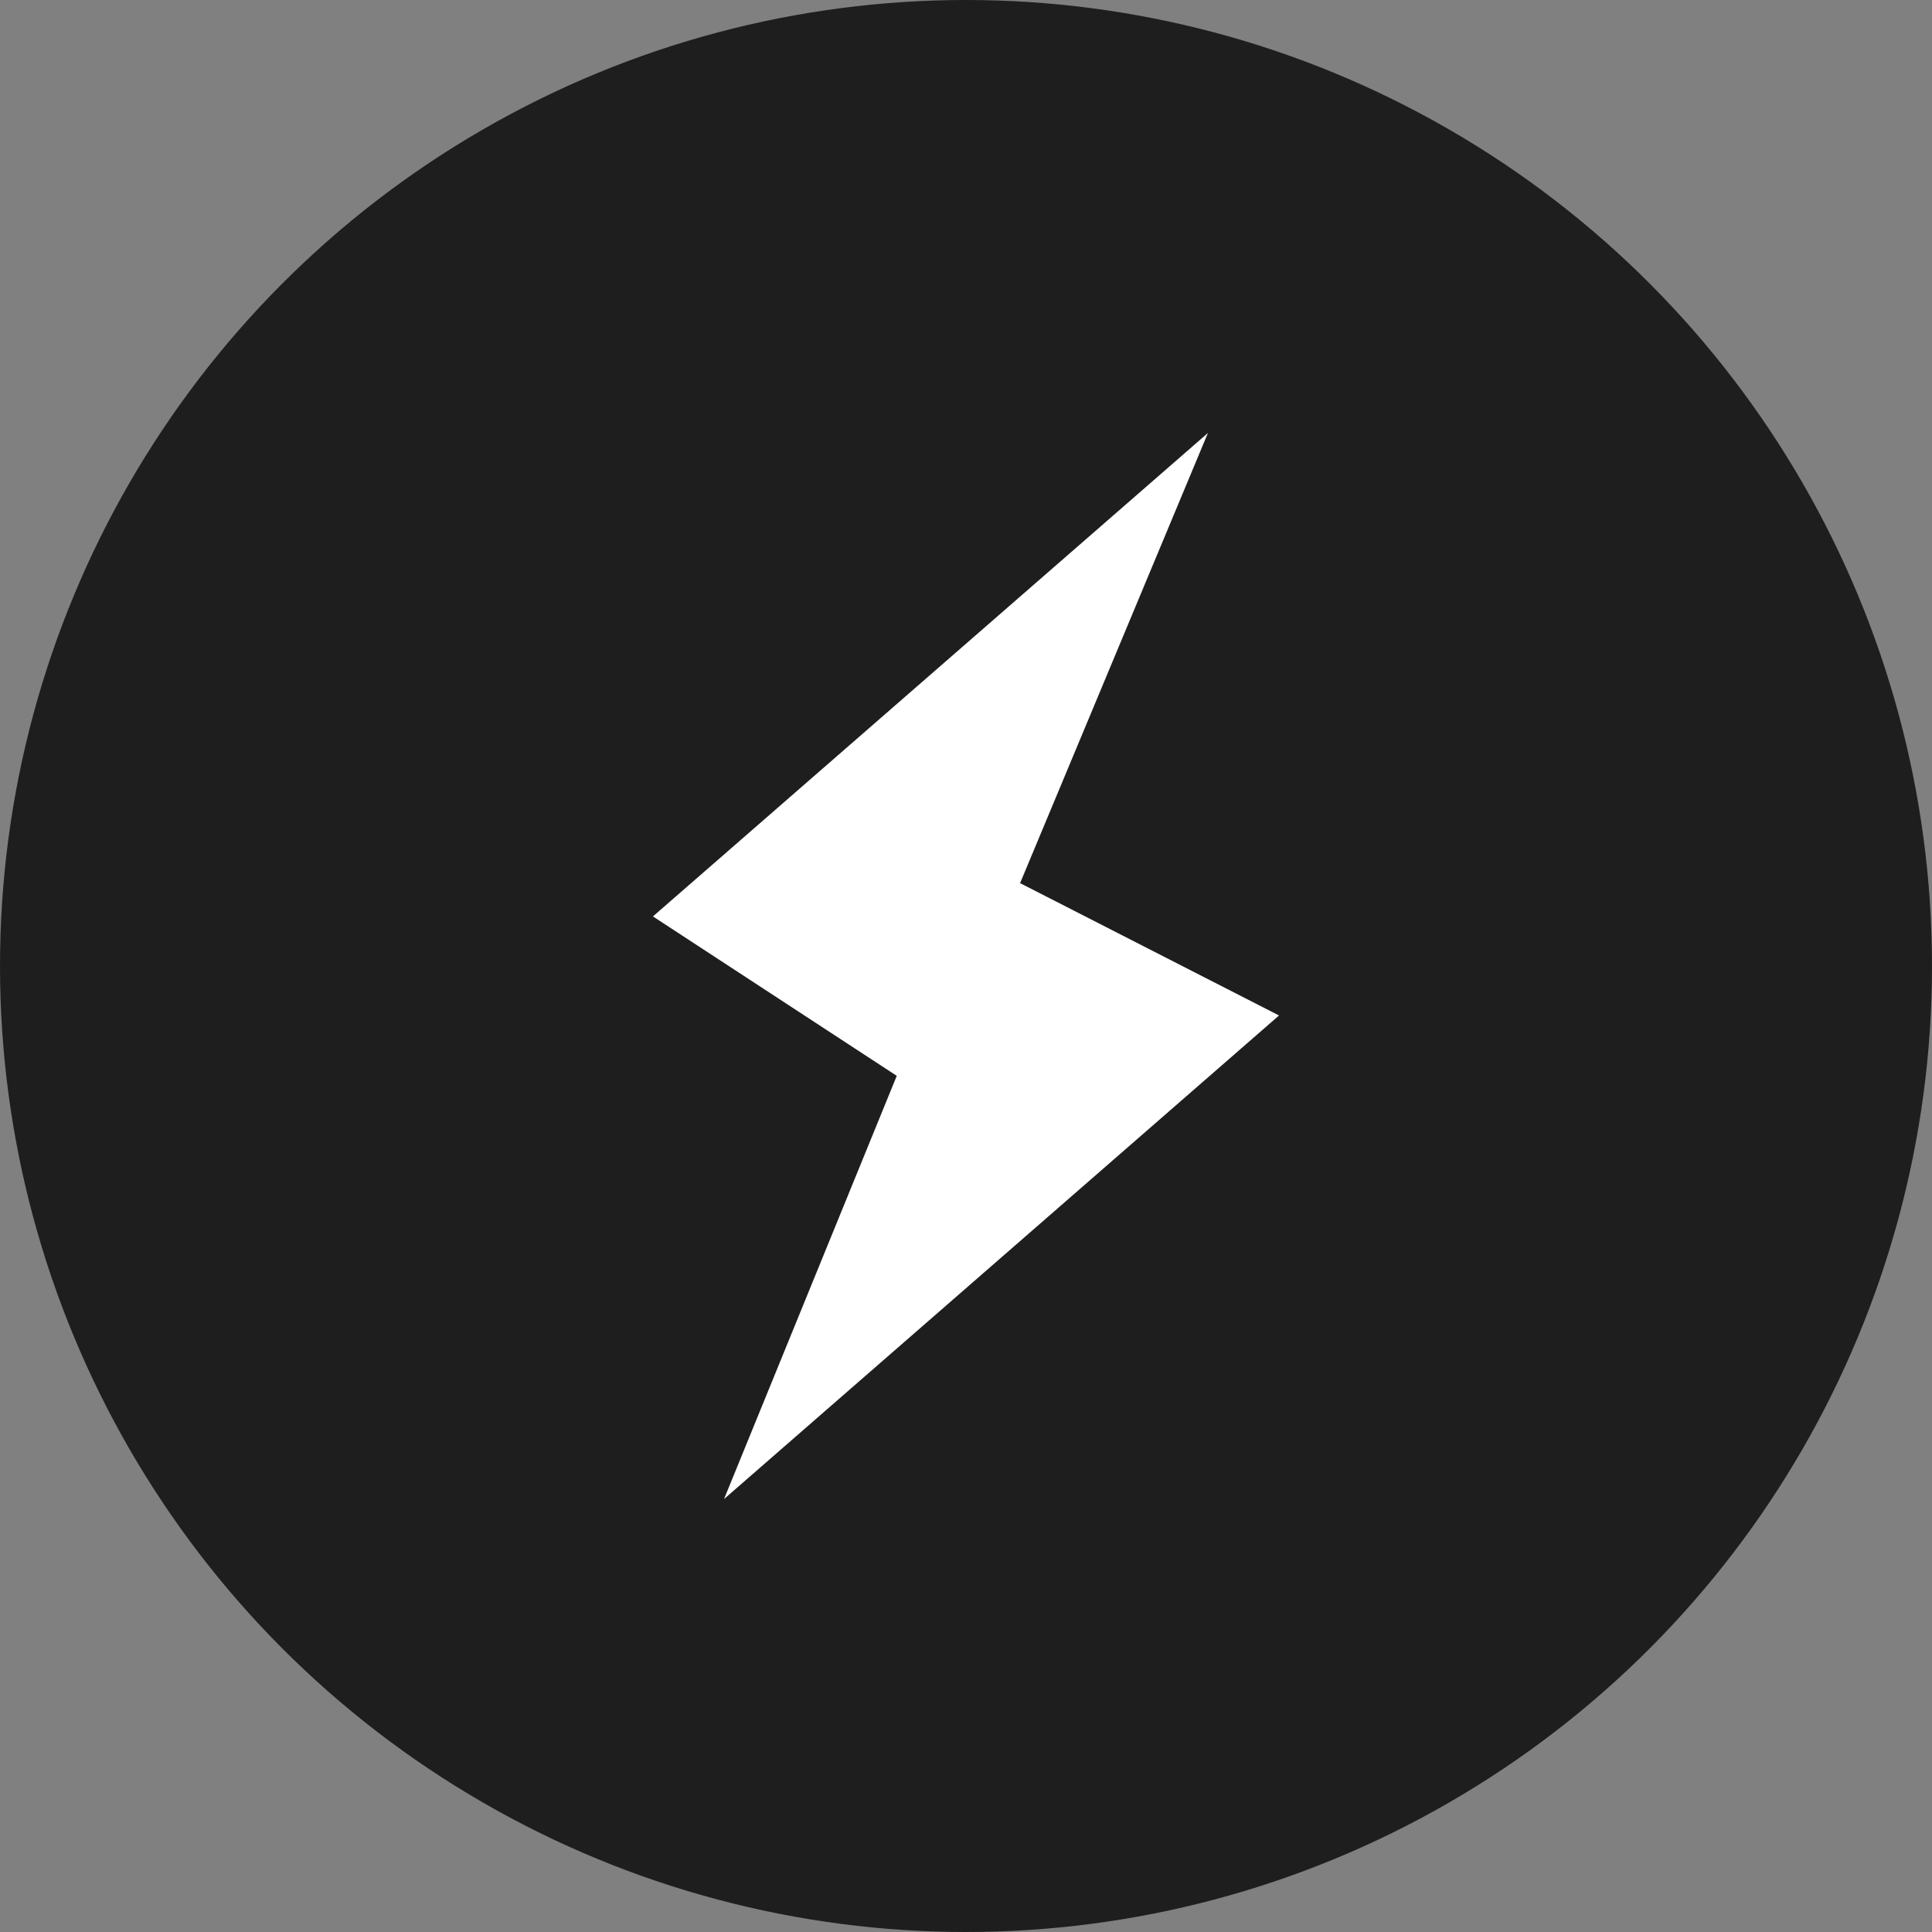 <svg xmlns="http://www.w3.org/2000/svg" width="512" height="512"><rect width="100%" height="100%" fill="#808080" stroke="none"/><circle fill="#1e1e1e" cx="256" cy="256" r="256"/><path fill="#fff" d="M338.951 269.115L191.875 397.263 237.65 285.11l-64.613-42.249 147.082-128.124-49.785 119.302 68.629 35.076z"/></svg>